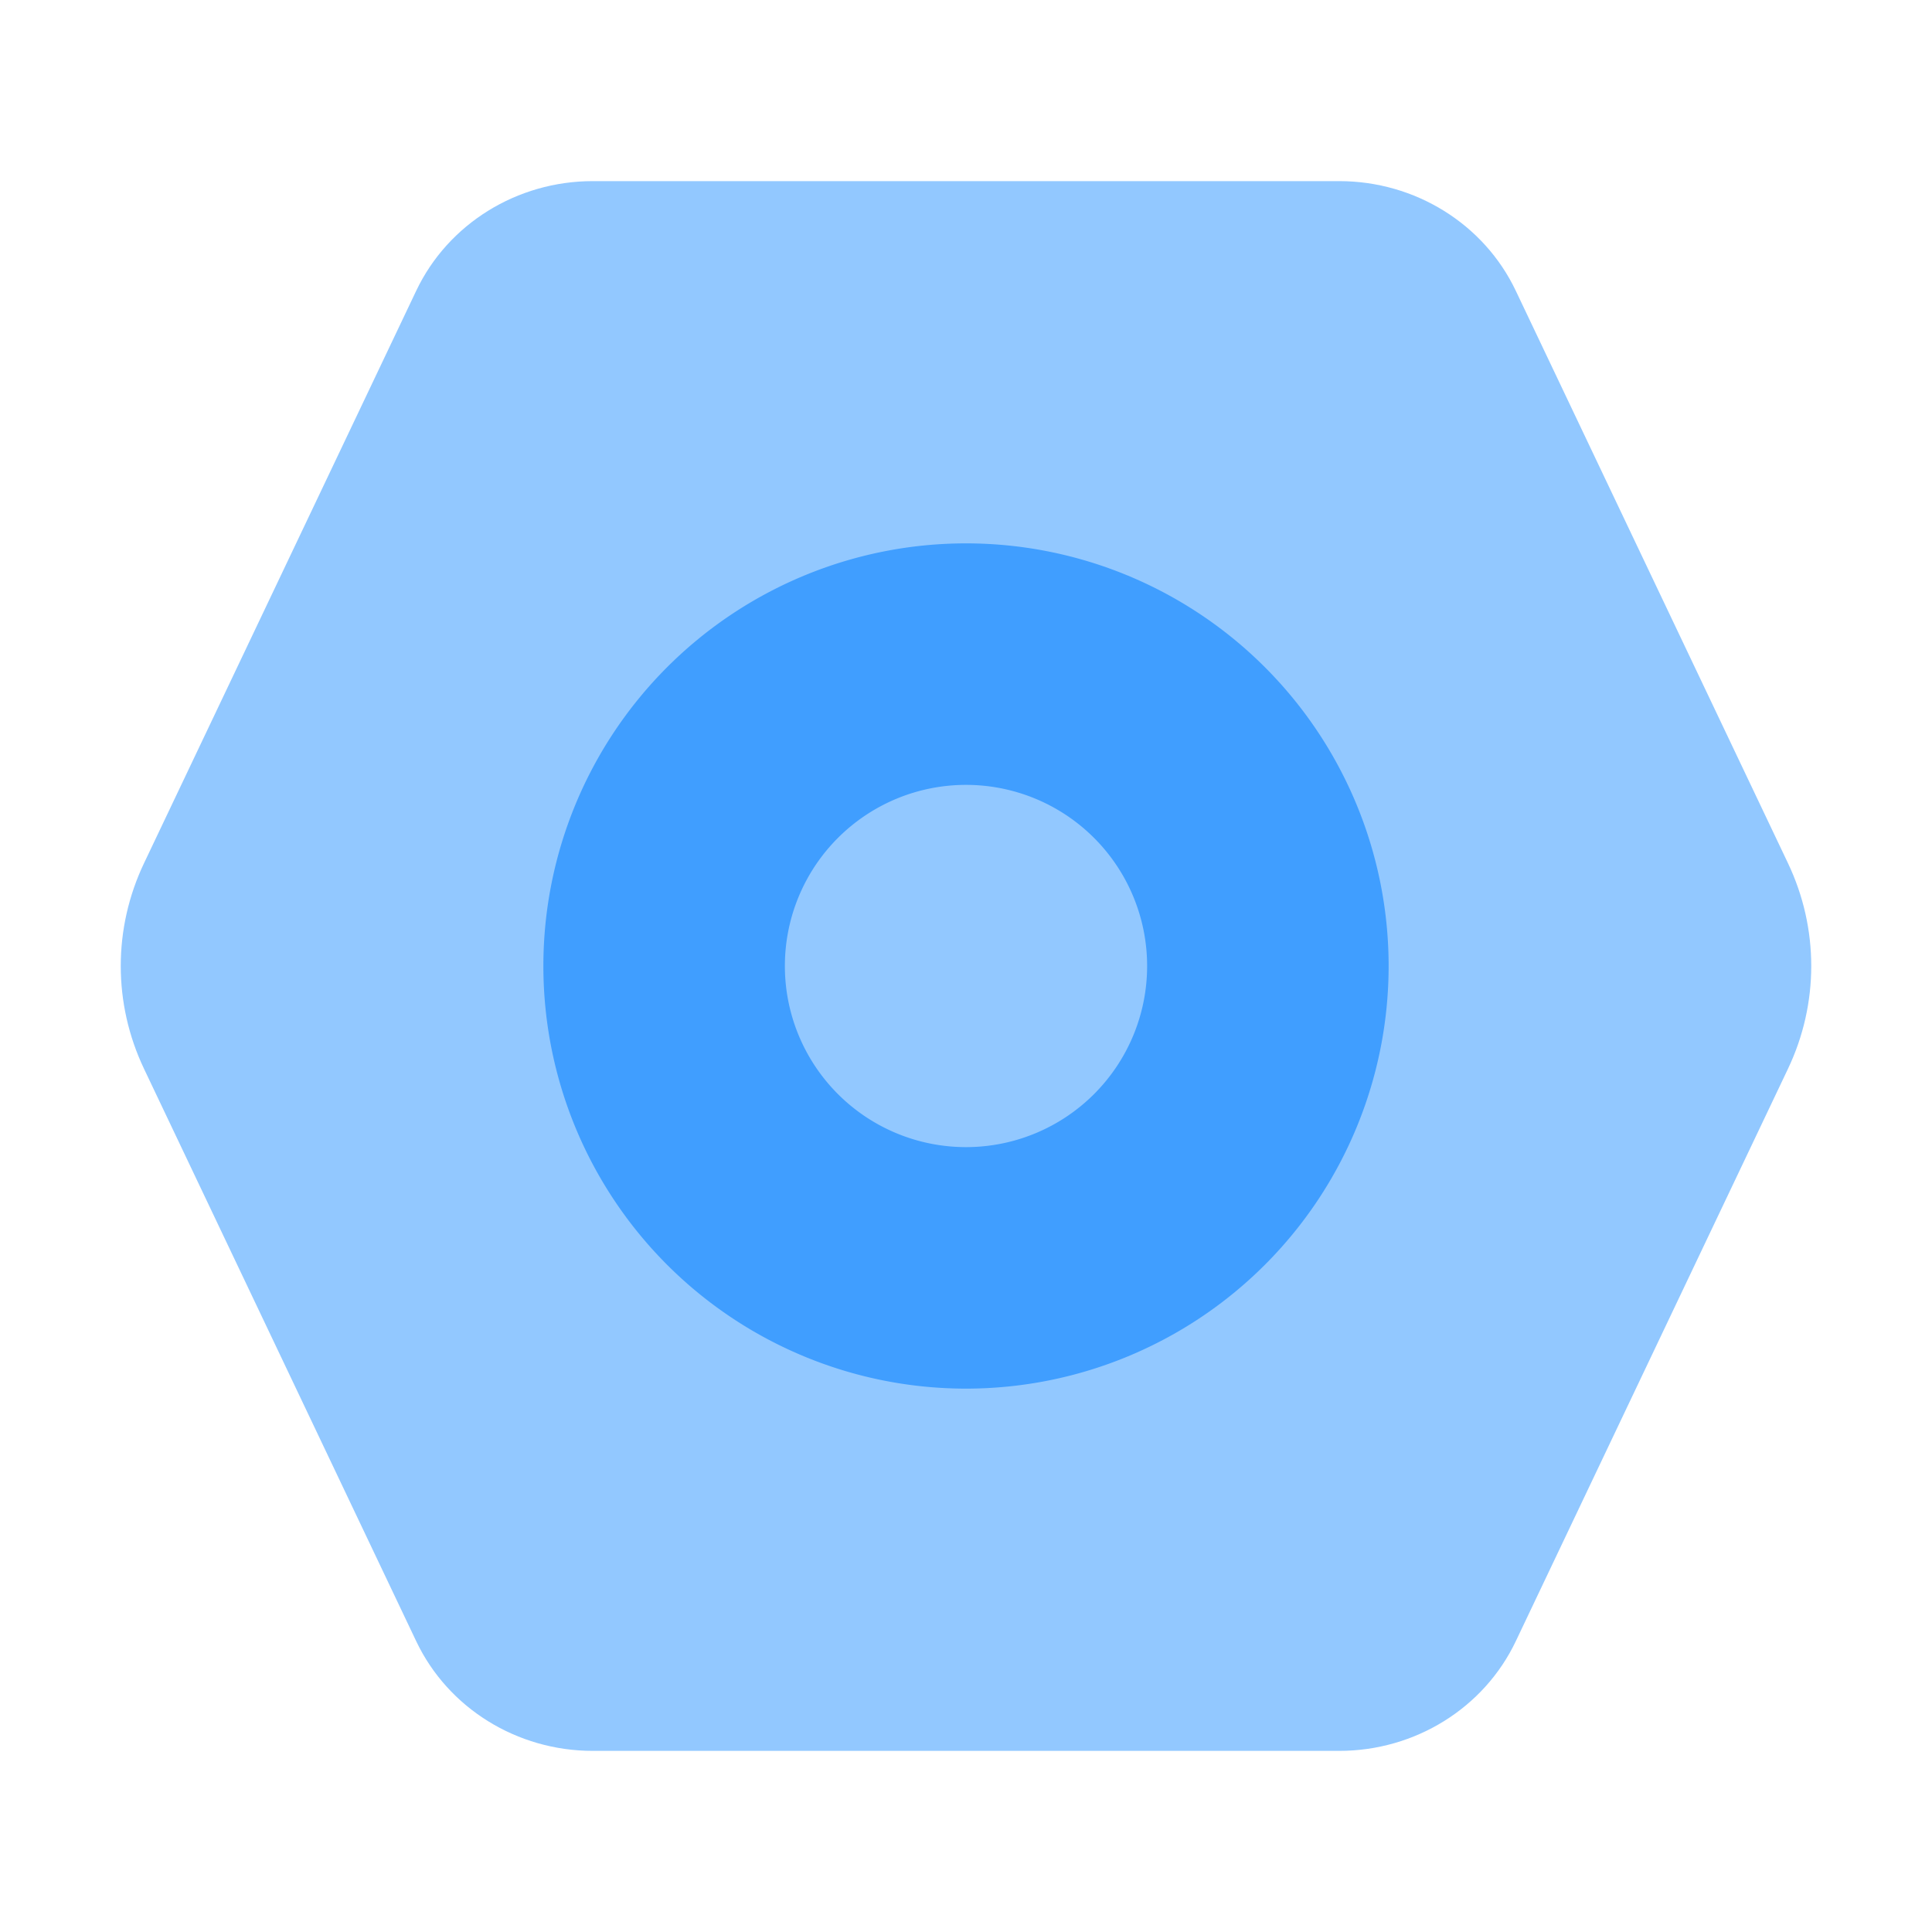 <?xml version="1.0" standalone="no"?><!DOCTYPE svg PUBLIC "-//W3C//DTD SVG 1.1//EN" "http://www.w3.org/Graphics/SVG/1.1/DTD/svg11.dtd"><svg t="1681315704136" class="icon" viewBox="0 0 1024 1024" version="1.1" xmlns="http://www.w3.org/2000/svg" p-id="8399" xmlns:xlink="http://www.w3.org/1999/xlink" width="200" height="200"><path d="M947.672 457.522L803.384 154.094C786.543 118.679 750.023 96 709.836 96H314.164c-40.187 0-76.707 22.679-93.548 58.094L76.328 457.522c-16.437 34.566-16.437 74.389 0 108.955l144.288 303.428C237.457 905.321 273.977 928 314.164 928h395.672c40.187 0 76.707-22.679 93.548-58.094l144.288-303.428c16.437-34.567 16.437-74.389 0-108.956z" fill="#92C8FF" p-id="8400"></path><path d="M512 512m-224 0a224 224 0 1 0 448 0 224 224 0 1 0-448 0Z" fill="#409EFF" p-id="8401"></path><path d="M512 512m-96 0a96 96 0 1 0 192 0 96 96 0 1 0-192 0Z" fill="#92C8FF" p-id="8402"></path></svg>
